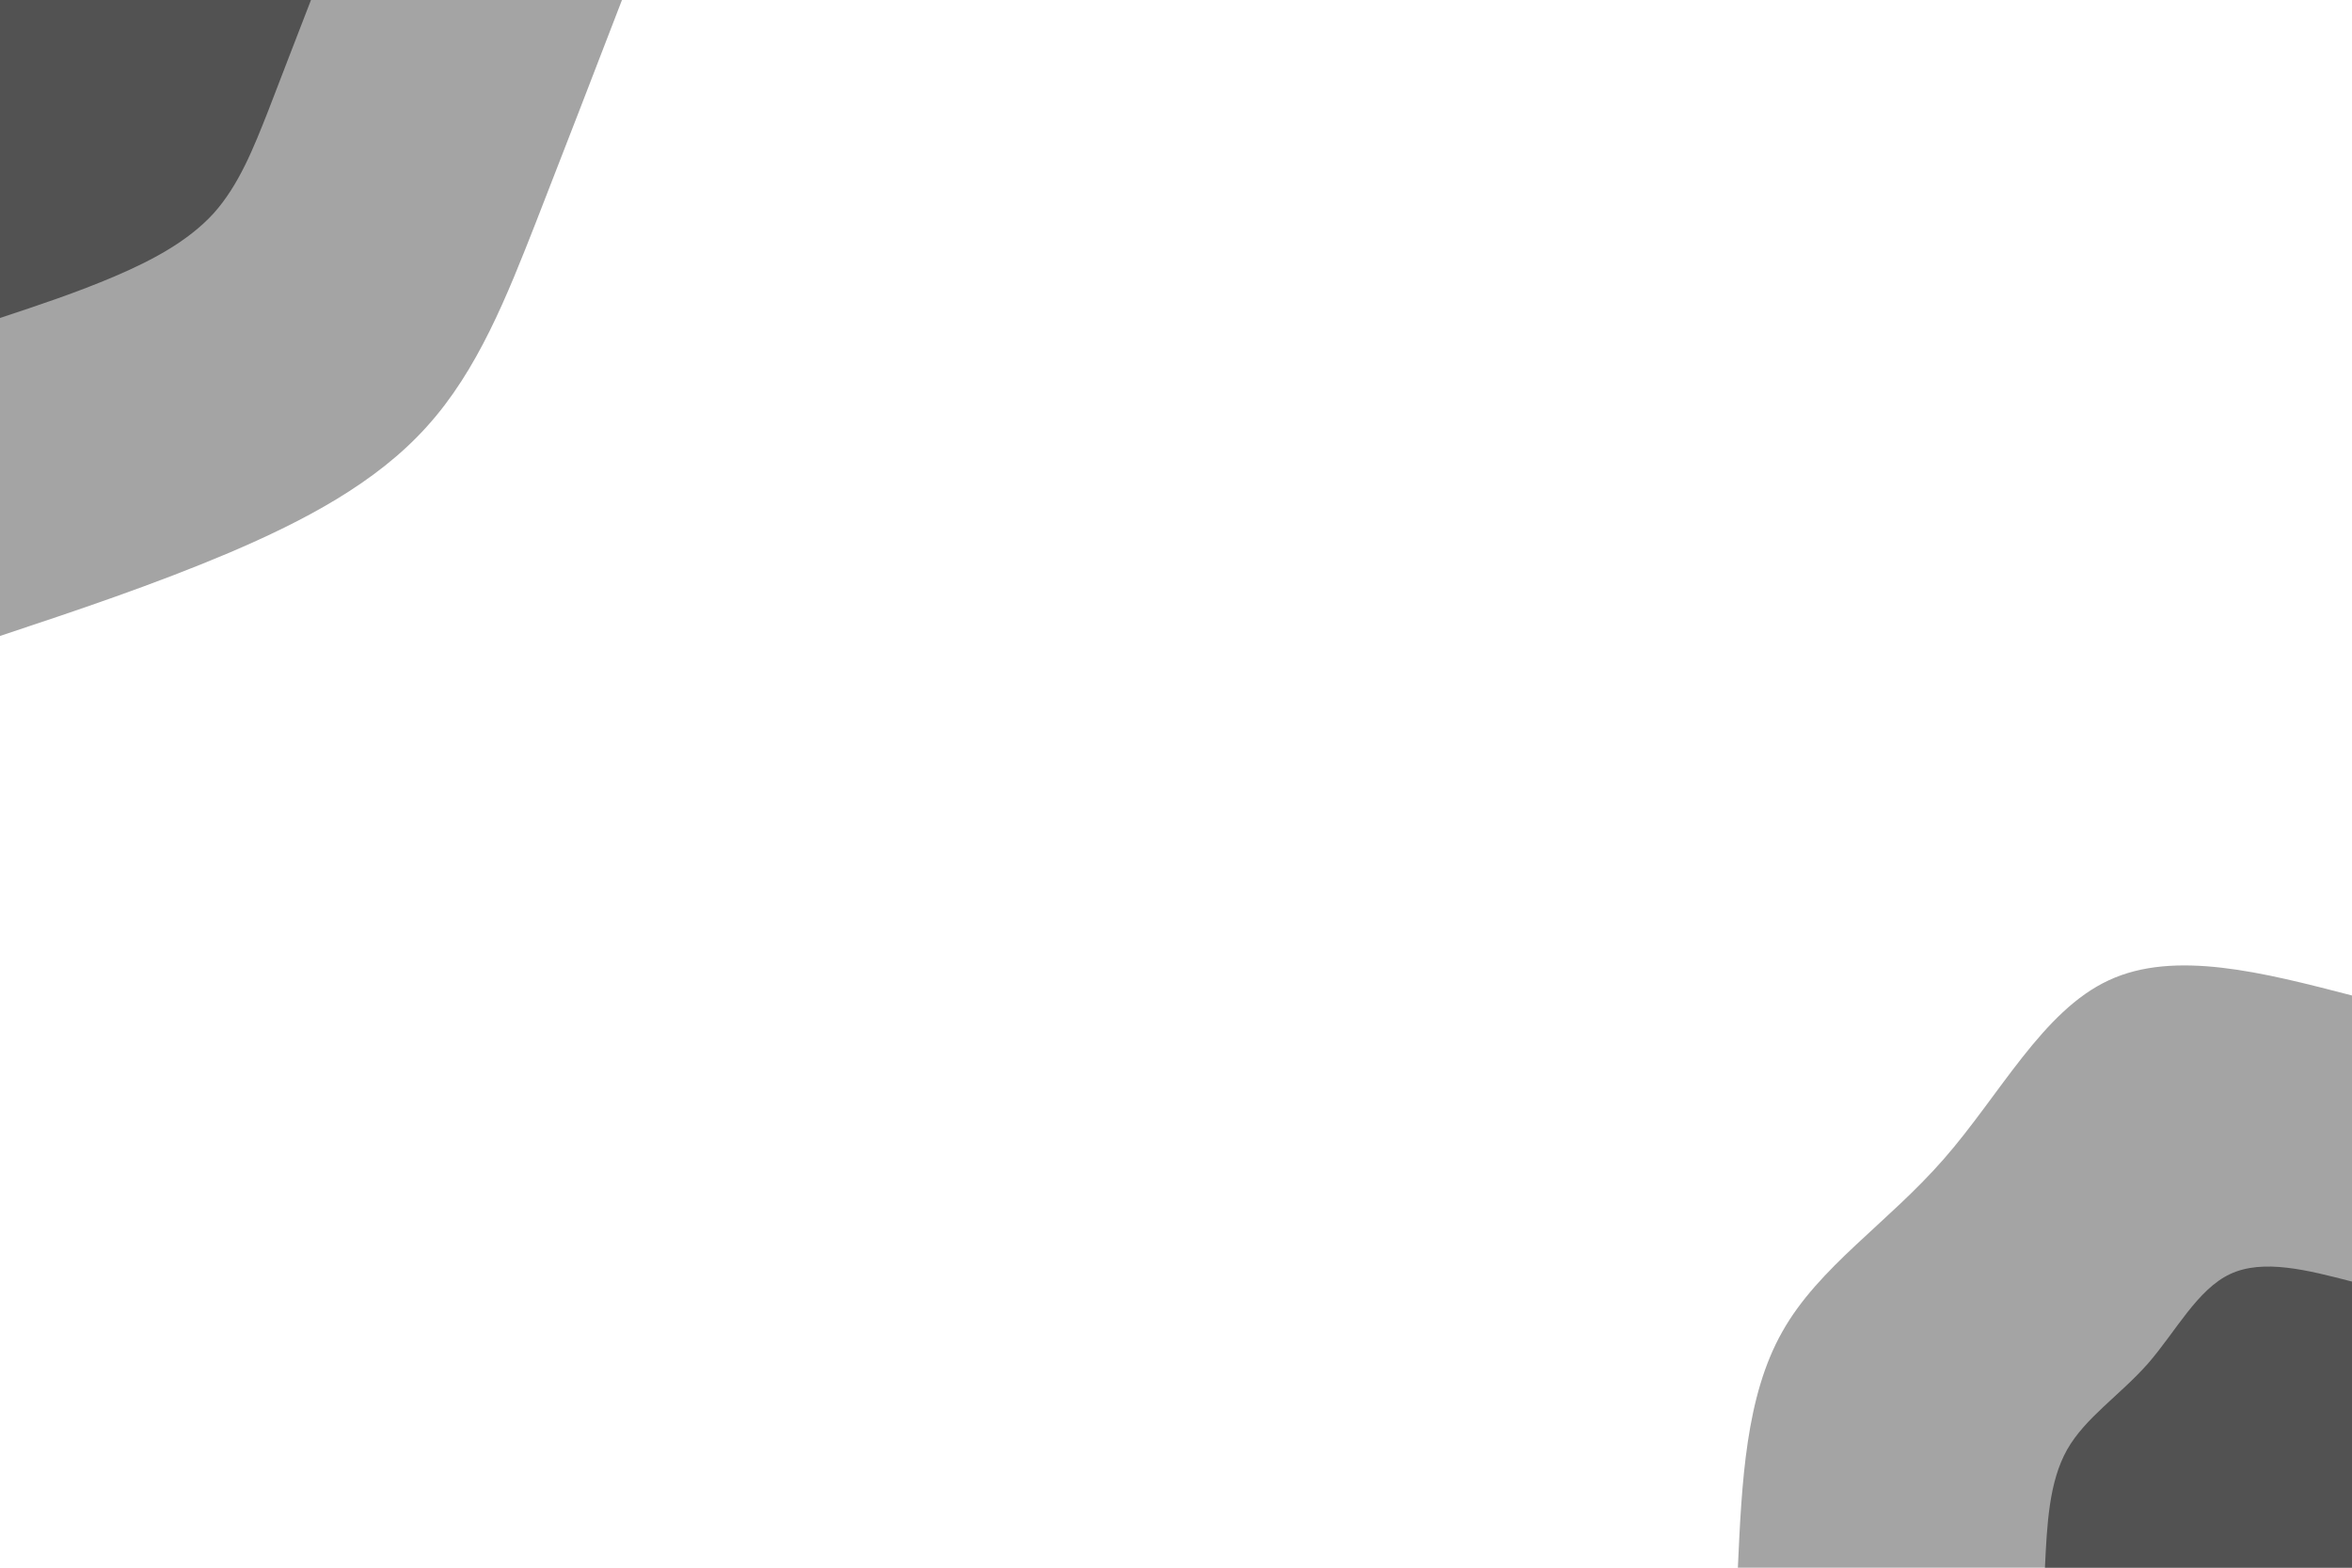<svg id="visual" viewBox="0 0 900 600" width="900" height="600" xmlns="http://www.w3.org/2000/svg" xmlns:xlink="http://www.w3.org/1999/xlink" version="1.1"><rect x="0" y="0" width="900" height="600" fill="#fff"></rect><defs><linearGradient id="grad1_0" x1="33.3%" y1="100%" x2="100%" y2="0%"><stop offset="20%" stop-color="#525252" stop-opacity="1"></stop><stop offset="80%" stop-color="#525252" stop-opacity="1"></stop></linearGradient></defs><defs><linearGradient id="grad1_1" x1="33.3%" y1="100%" x2="100%" y2="0%"><stop offset="20%" stop-color="#525252" stop-opacity="1"></stop><stop offset="80%" stop-color="#ffffff" stop-opacity="1"></stop></linearGradient></defs><defs><linearGradient id="grad2_0" x1="0%" y1="100%" x2="66.7%" y2="0%"><stop offset="20%" stop-color="#525252" stop-opacity="1"></stop><stop offset="80%" stop-color="#525252" stop-opacity="1"></stop></linearGradient></defs><defs><linearGradient id="grad2_1" x1="0%" y1="100%" x2="66.7%" y2="0%"><stop offset="20%" stop-color="#ffffff" stop-opacity="1"></stop><stop offset="80%" stop-color="#525252" stop-opacity="1"></stop></linearGradient></defs><g transform="translate(900, 600)"><path d="M-235 0C-233.5 -32.8 -232 -65.6 -218 -90.3C-204.1 -115.1 -177.7 -131.8 -156.3 -156.3C-134.8 -180.8 -118.4 -213.1 -93.1 -224.8C-67.9 -236.6 -34 -227.8 0 -219L0 0Z" fill="#a4a4a4"></path><path d="M-117.5 0C-116.7 -16.4 -116 -32.8 -109 -45.2C-102 -57.5 -88.9 -65.9 -78.1 -78.1C-67.4 -90.4 -59.2 -106.5 -46.6 -112.4C-34 -118.3 -17 -113.9 0 -109.5L0 0Z" fill="#525252"></path></g><g transform="translate(0, 0)"><path d="M238 0C227.1 28.3 216.2 56.6 205.1 85C194 113.3 182.8 141.8 163.3 163.3C143.9 184.9 116.2 199.4 87.6 211.6C59 223.7 29.5 233.6 0 243.4L0 0Z" fill="#a4a4a4"></path><path d="M119 0C113.5 14.1 108.1 28.3 102.6 42.5C97 56.7 91.4 70.9 81.7 81.7C71.9 92.4 58.1 99.7 43.8 105.8C29.5 111.9 14.8 116.8 0 121.7L0 0Z" fill="#525252"></path></g></svg>